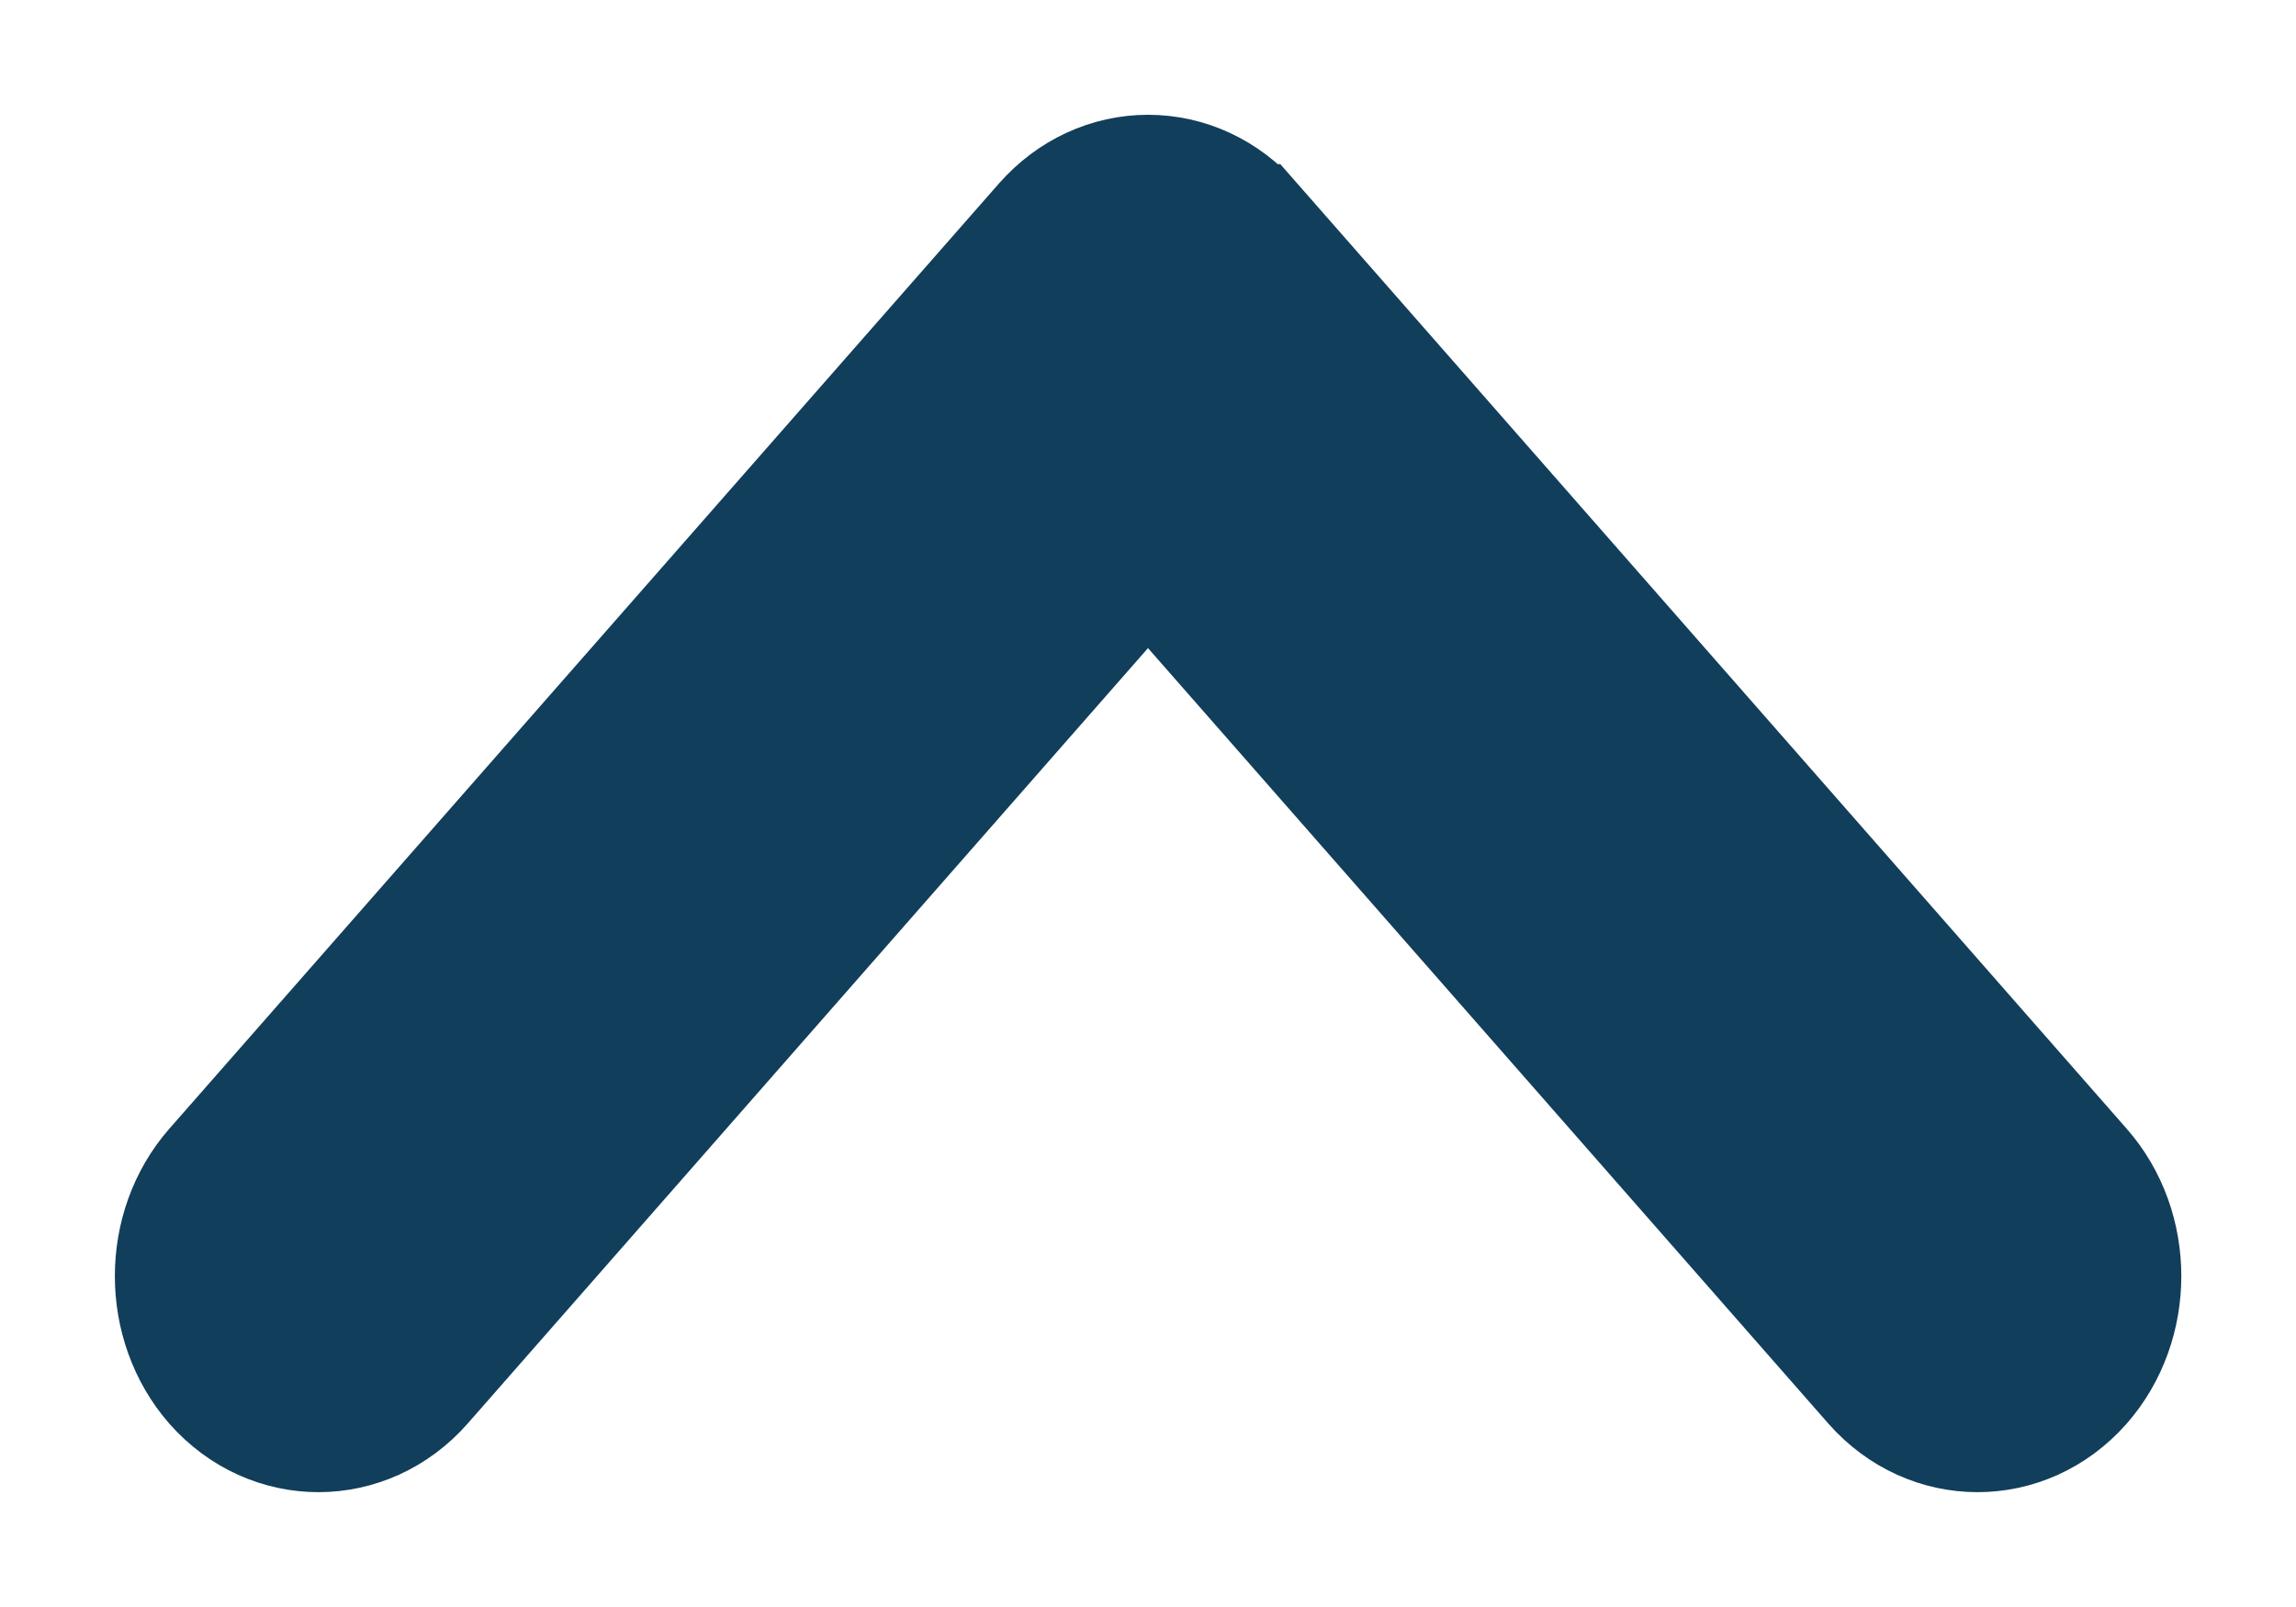 <svg width="10" height="7" viewBox="0 0 10 7" fill="none" xmlns="http://www.w3.org/2000/svg">
<path d="M5 2.444L8.151 6.036C8.402 6.321 8.824 6.321 9.075 6.036C9.309 5.769 9.309 5.348 9.075 5.082L5.463 0.965C5.462 0.965 5.462 0.965 5.462 0.965C5.341 0.826 5.174 0.75 5 0.75C4.827 0.75 4.66 0.826 4.539 0.964L4.538 0.965L0.925 5.082C0.692 5.348 0.692 5.769 0.925 6.036C1.176 6.321 1.598 6.321 1.849 6.036L5 2.444Z" fill="#113E5B" stroke="#113E5B" stroke-width="0.5"/>
</svg>
